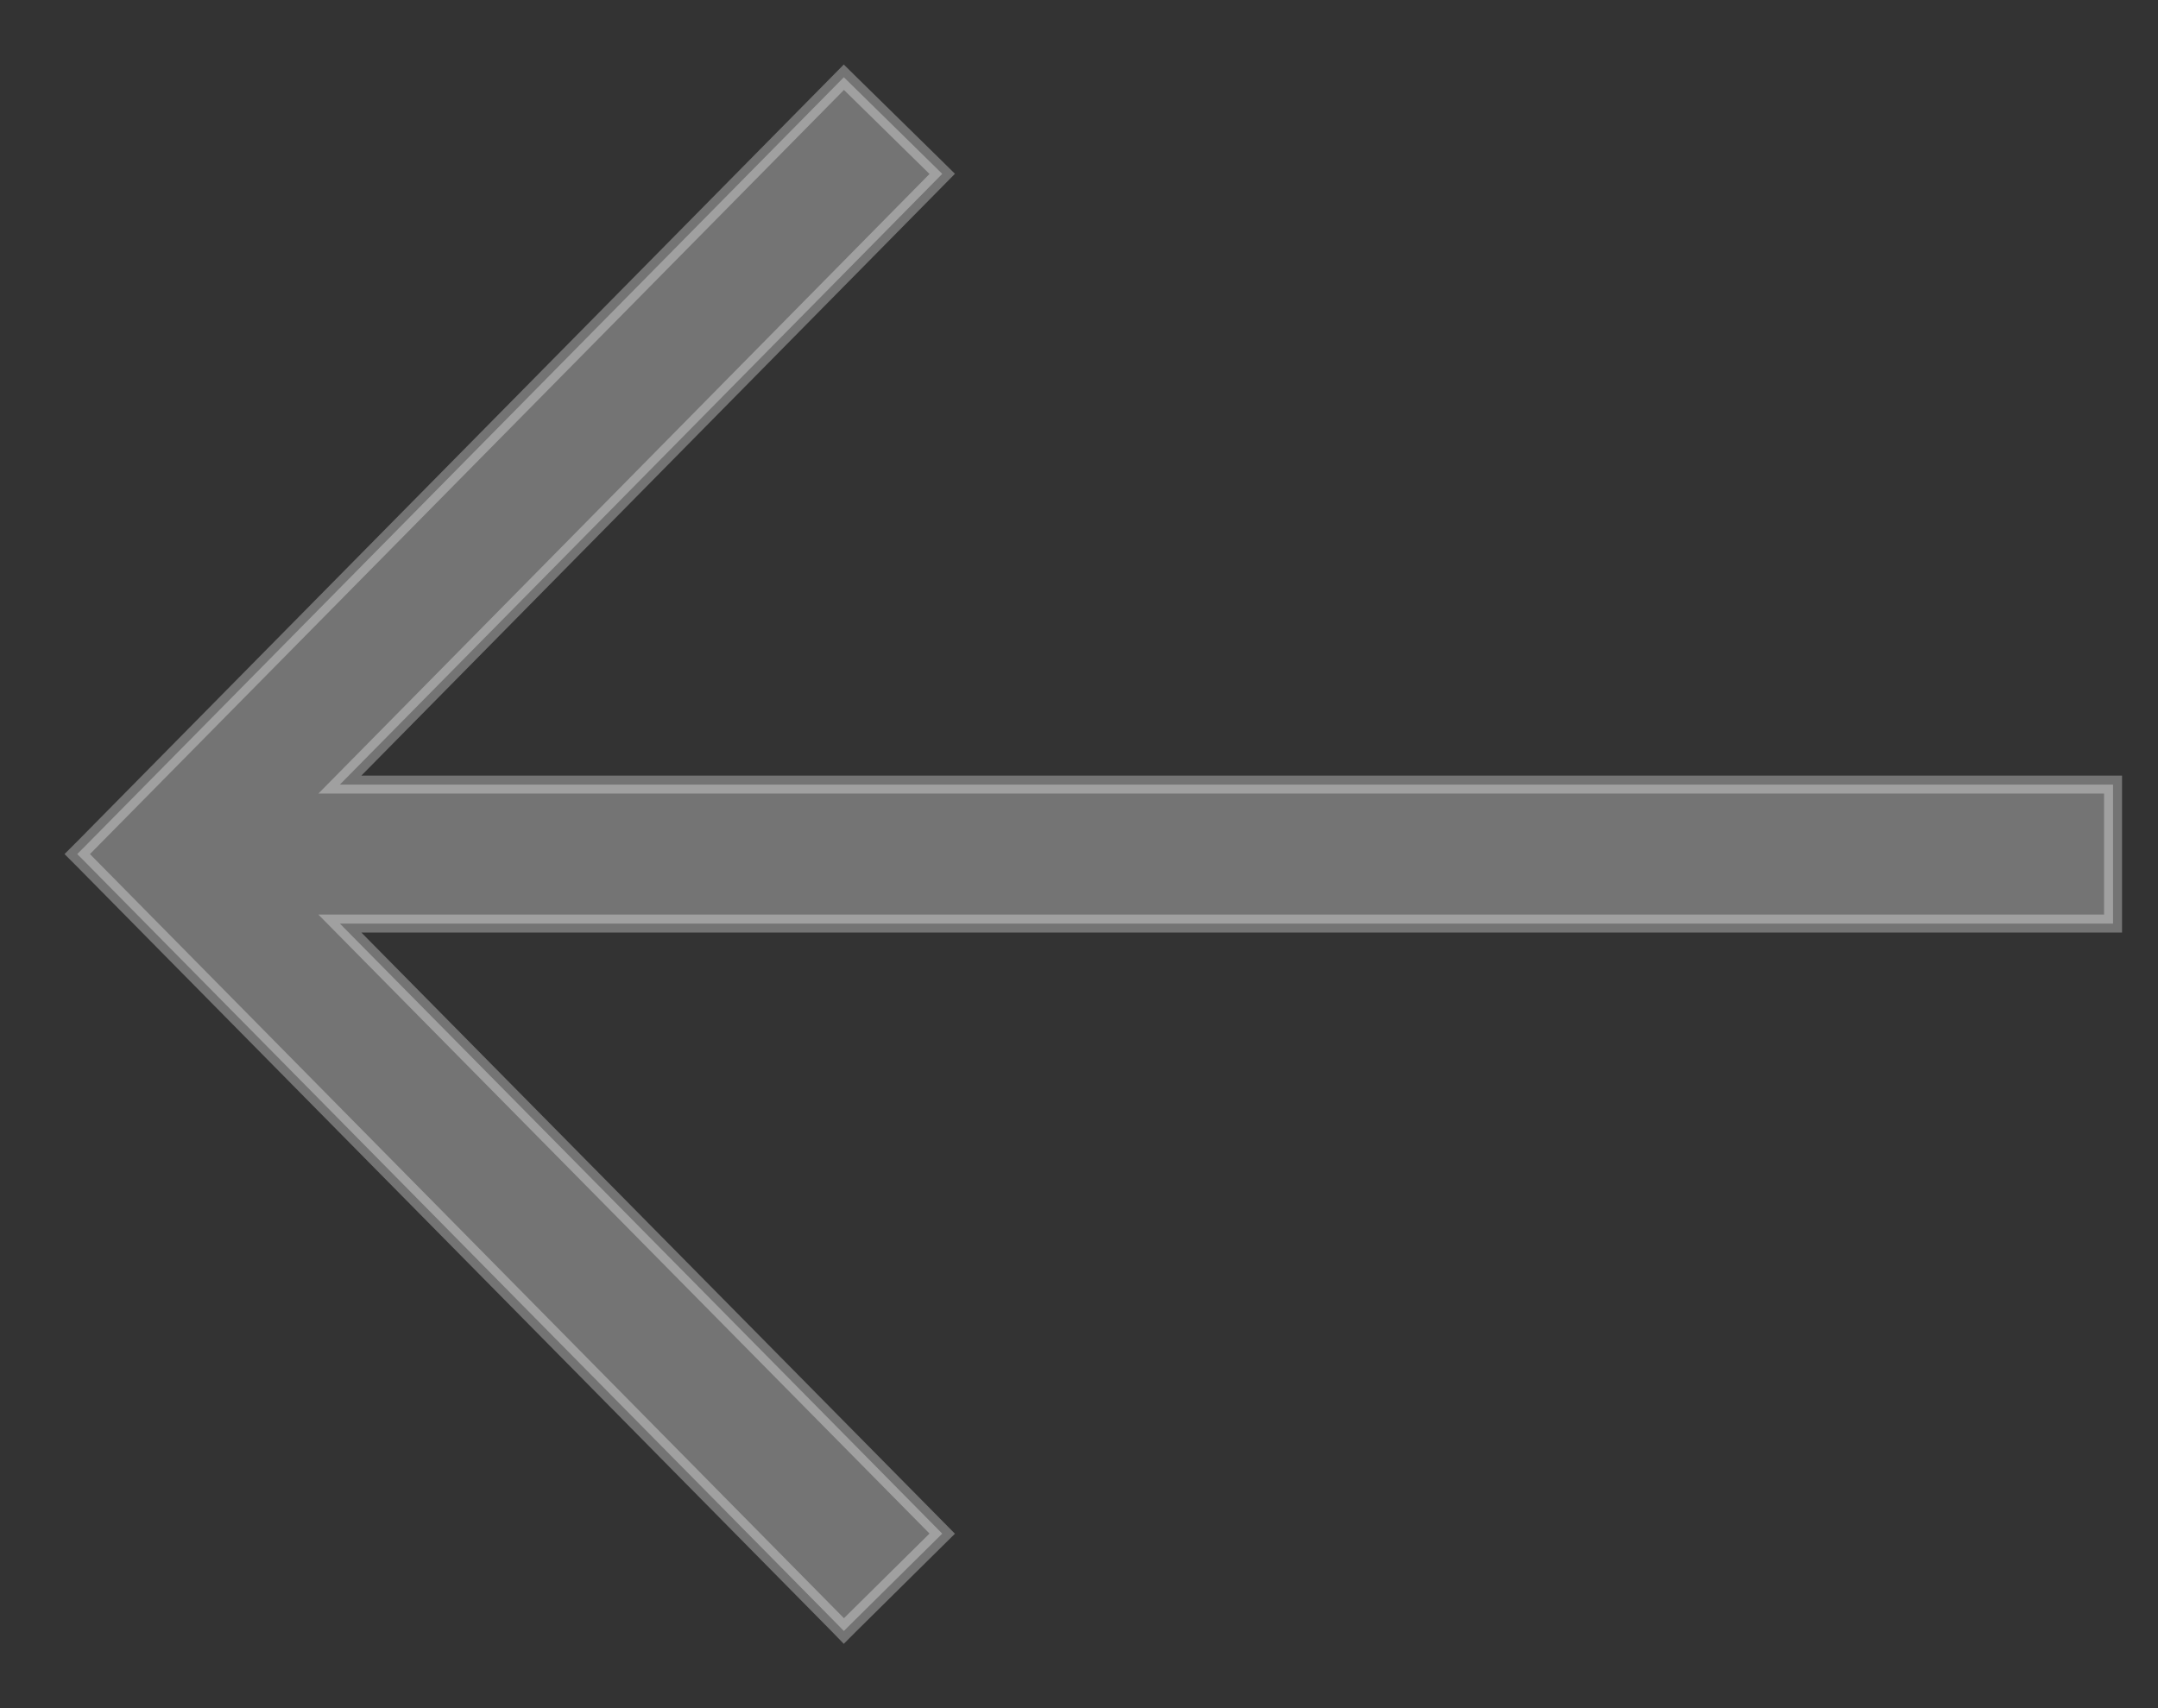 <svg width="24" height="19" viewBox="0 0 24 19" fill="none" xmlns="http://www.w3.org/2000/svg">
<rect x="0" y="0" width="24" height="19" fill="#333333" stroke="none"/>
<path opacity="0.32" d="M9.315 18.07L9.385 18.142L9.456 18.071L10.408 17.129L10.479 17.059L10.409 16.988L3.78 10.273L23.4 10.273L23.5 10.273L23.5 10.173L23.5 8.827L23.5 8.727L23.4 8.727L3.78 8.727L10.409 2.005L10.479 1.934L10.408 1.864L9.456 0.929L9.385 0.859L9.315 0.93L0.929 9.43L0.859 9.5L0.929 9.57L9.315 18.07Z" fill="white" stroke="white" stroke-width="0.2"/>
</svg>
